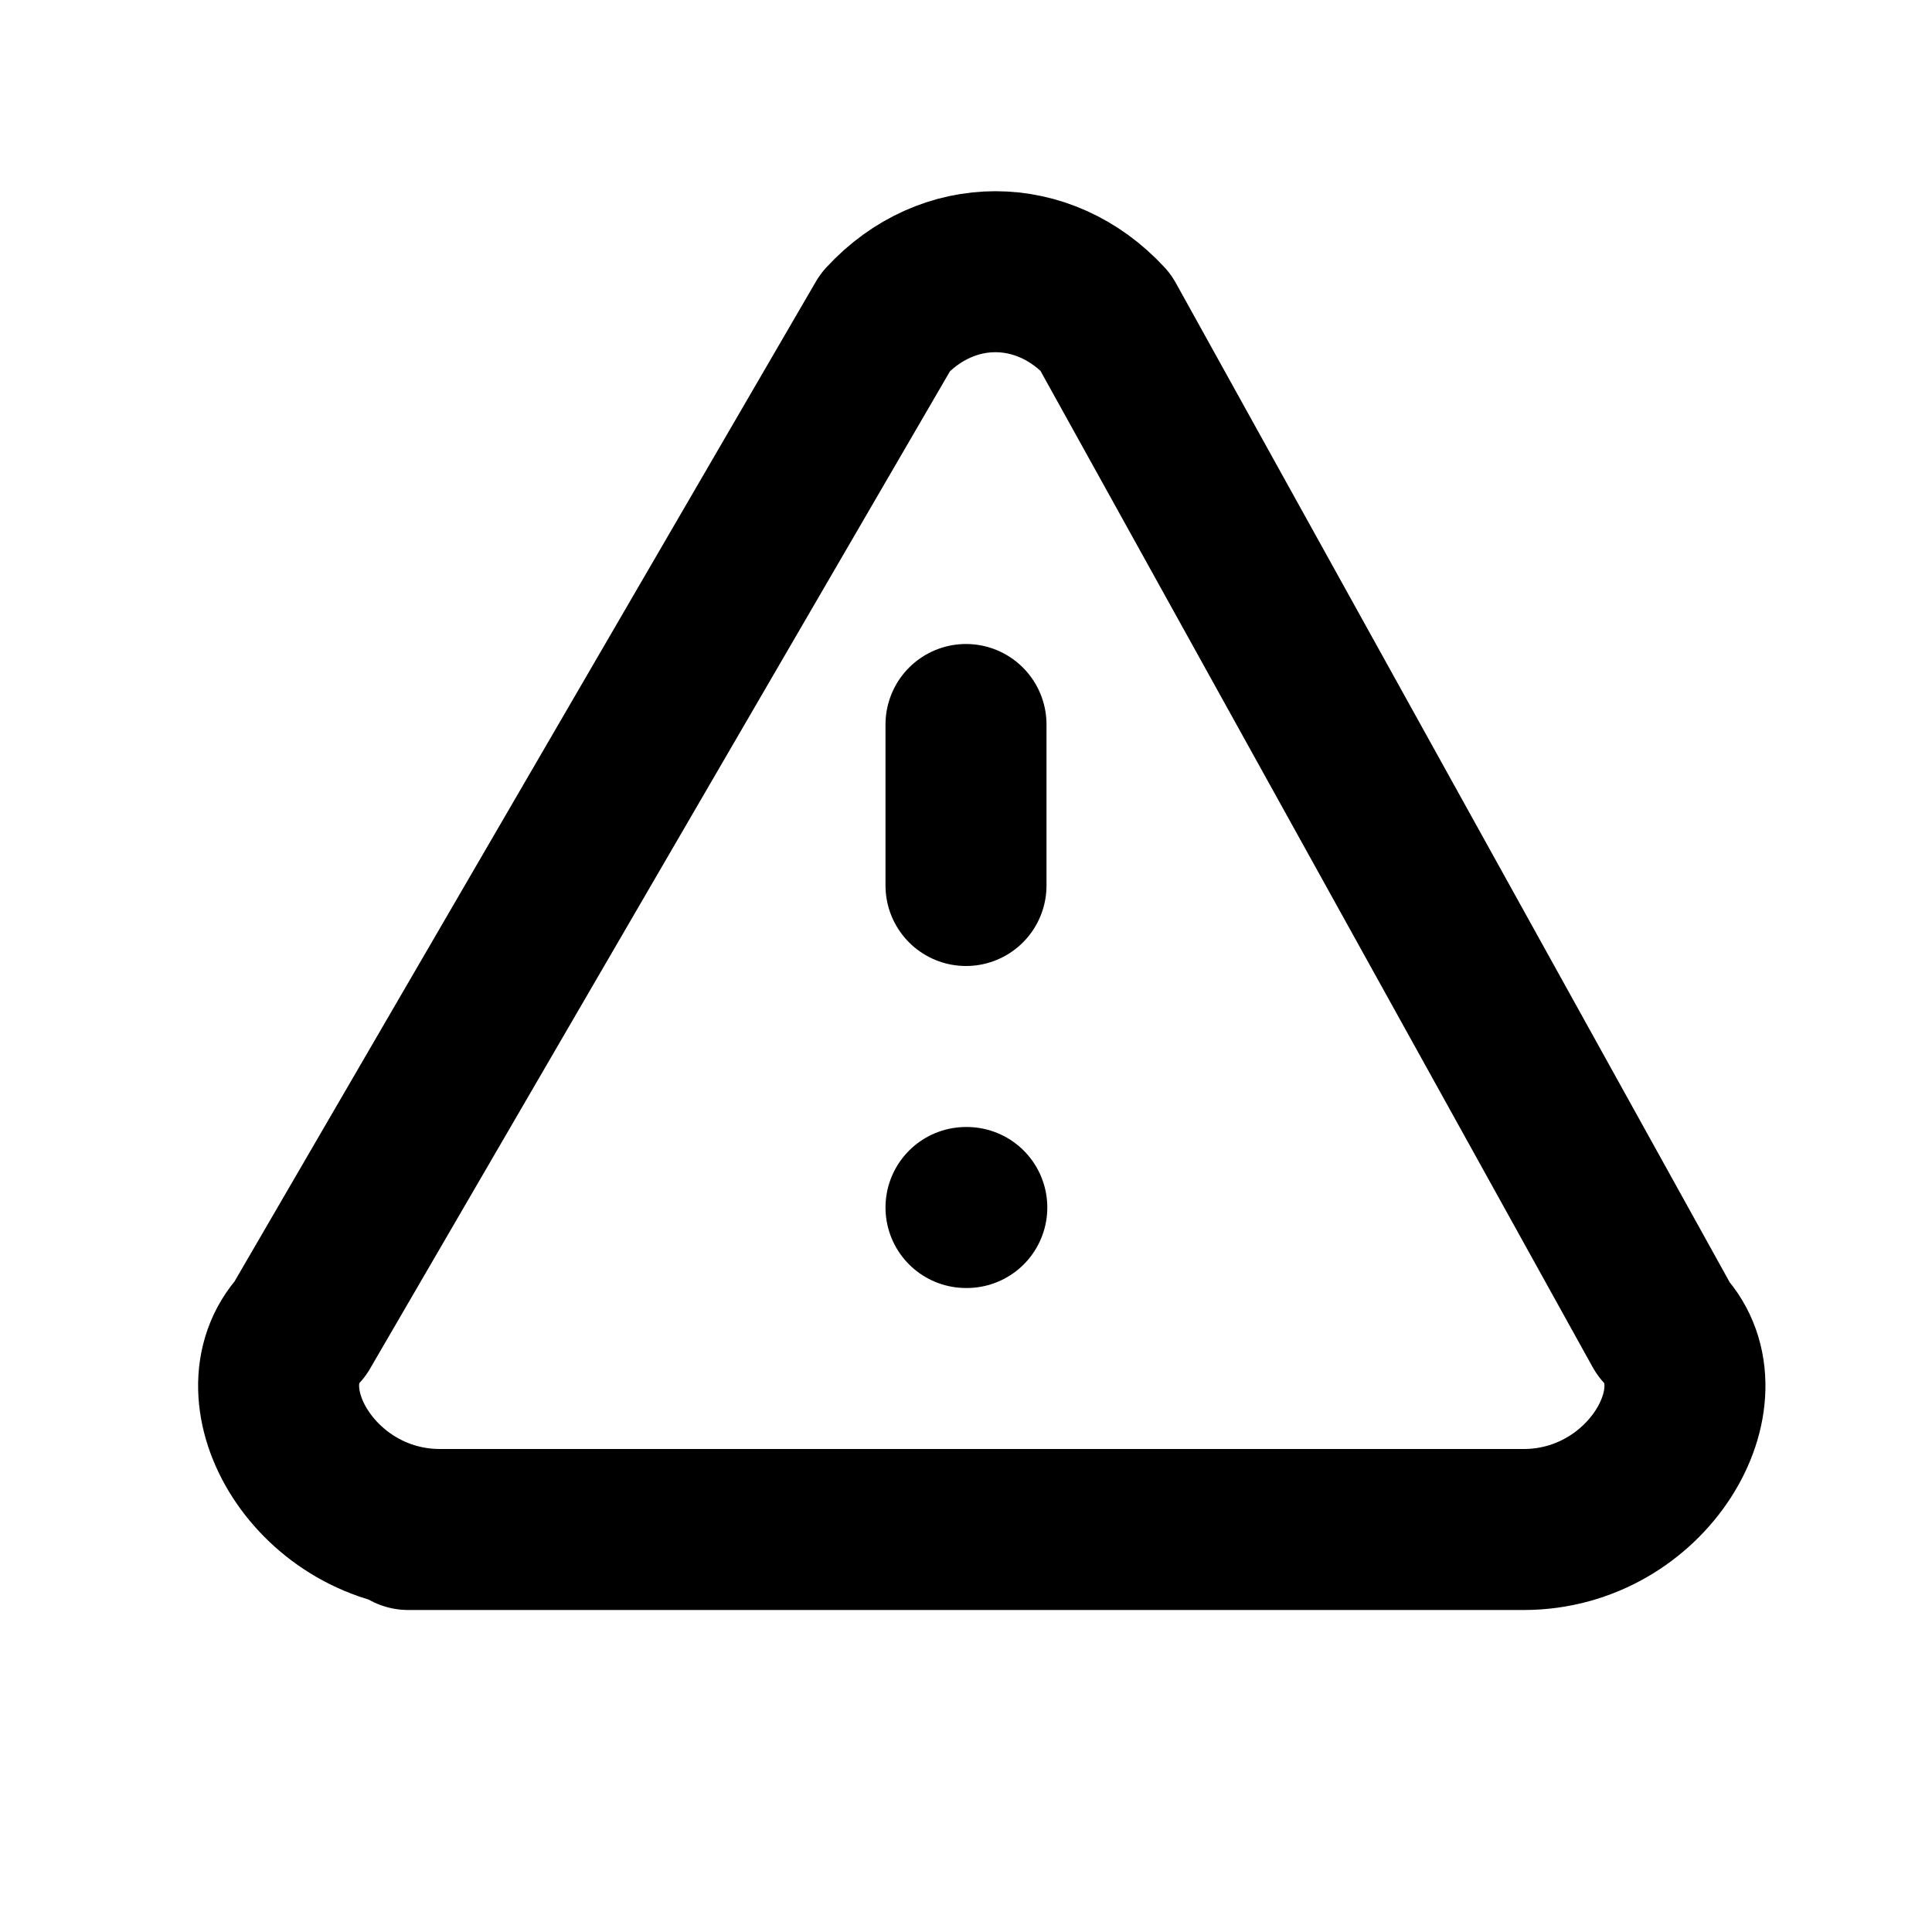 <?xml version="1.0" encoding="UTF-8"?>
<svg xmlns="http://www.w3.org/2000/svg" fill="none" viewBox="0 0 24 24" stroke="currentColor">
  <path stroke-linecap="round" stroke-linejoin="round" stroke-width="2" d="M12 9v2m0 4h.01m-6.938 4h13.856c1.54 0 2.502-1.667 1.732-2.5L13.732 4c-.77-.833-1.964-.833-2.732 0L3.732 16.5c-.77.833.192 2.5 1.732 2.5z"></path>
</svg> 